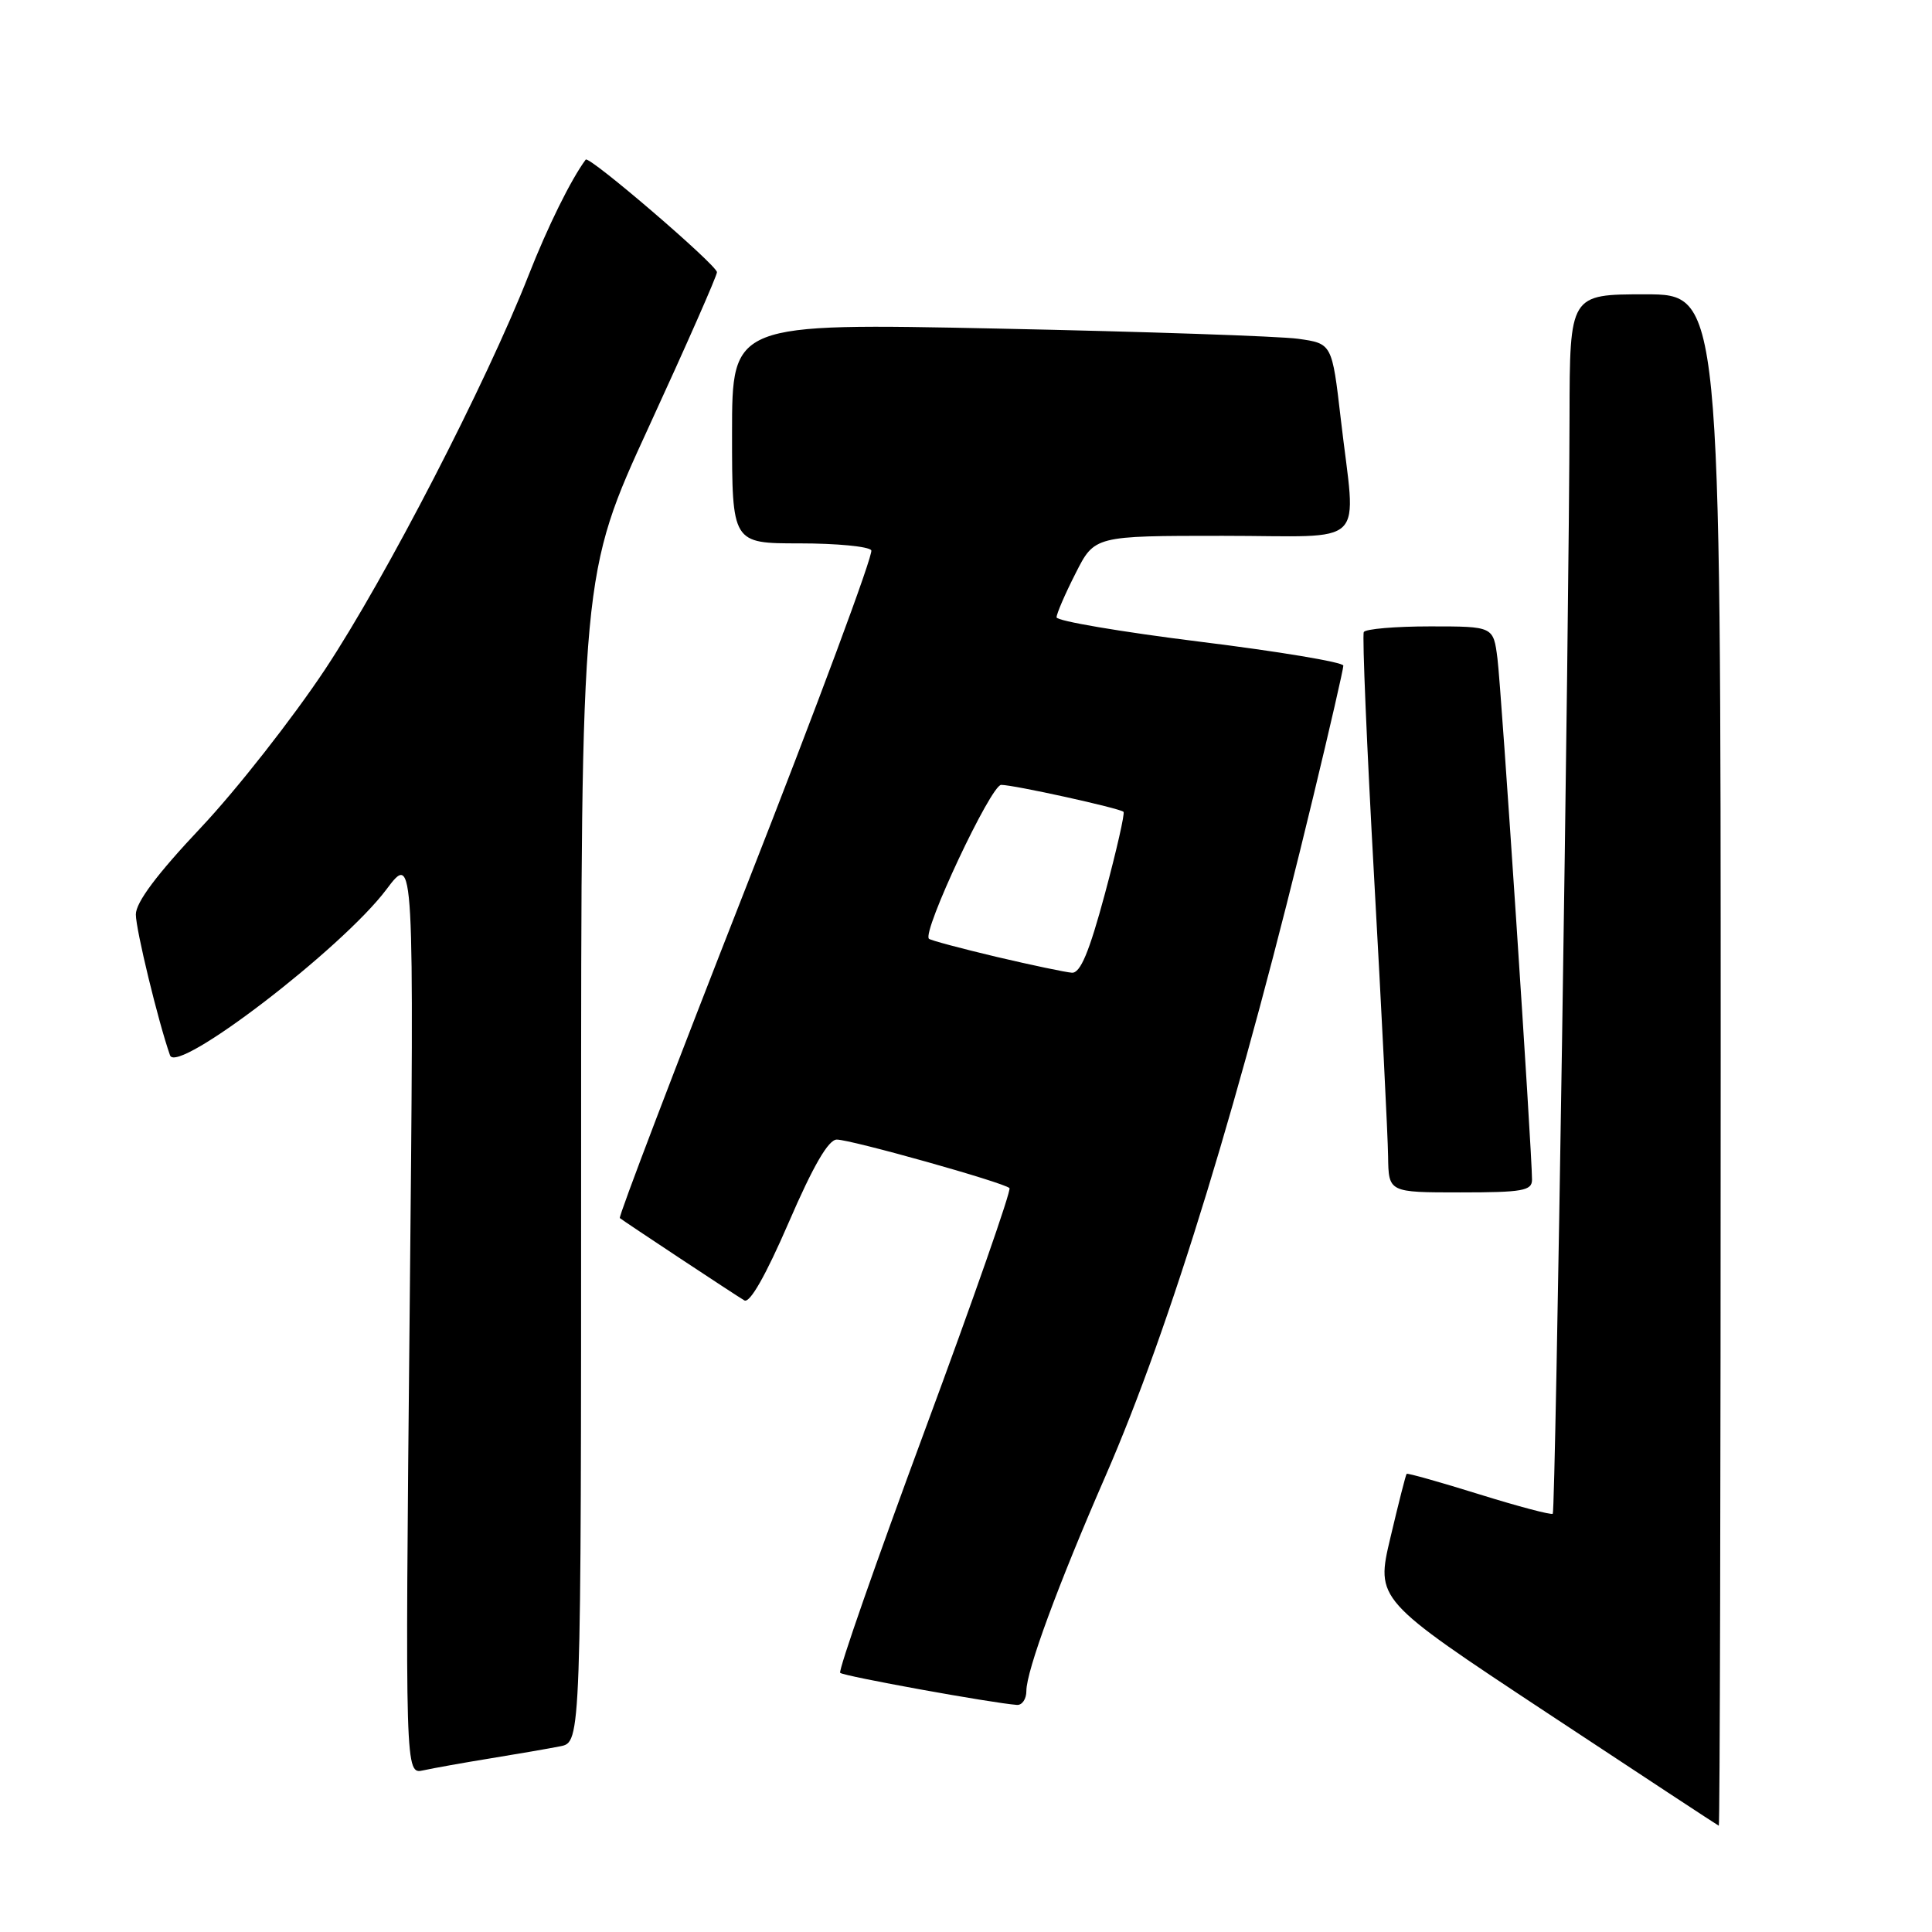 <?xml version="1.0" encoding="UTF-8" standalone="no"?>
<!DOCTYPE svg PUBLIC "-//W3C//DTD SVG 1.1//EN" "http://www.w3.org/Graphics/SVG/1.1/DTD/svg11.dtd" >
<svg xmlns="http://www.w3.org/2000/svg" xmlns:xlink="http://www.w3.org/1999/xlink" version="1.1" viewBox="0 0 256 256">
 <g >
 <path fill="currentColor"
d=" M 228.00 140.50 C 228.00 39.00 228.00 39.00 218.00 39.00 C 208.00 39.00 208.00 39.00 207.97 55.25 C 207.92 82.39 206.12 200.21 205.75 200.58 C 205.56 200.77 201.17 199.61 196.00 198.00 C 190.83 196.39 186.50 195.17 186.39 195.29 C 186.27 195.40 185.31 199.20 184.24 203.73 C 182.29 211.96 182.29 211.96 204.90 226.90 C 217.33 235.11 227.61 241.87 227.75 241.92 C 227.89 241.96 228.00 196.33 228.00 140.50 Z  M 65.00 232.99 C 68.58 232.41 72.74 231.69 74.25 231.39 C 77.00 230.84 77.00 230.84 77.00 153.45 C 77.00 76.07 77.00 76.07 86.00 56.50 C 90.95 45.74 95.00 36.55 95.00 36.07 C 95.00 35.13 78.04 20.57 77.61 21.15 C 75.66 23.77 72.56 30.05 70.03 36.50 C 64.43 50.76 51.13 76.53 43.10 88.66 C 38.78 95.17 31.37 104.62 26.63 109.65 C 20.79 115.84 18.00 119.57 18.00 121.17 C 18.00 123.17 20.96 135.37 22.53 139.84 C 23.45 142.44 45.32 125.68 51.19 117.87 C 54.88 112.96 54.88 112.96 54.28 174.04 C 53.68 235.12 53.68 235.12 56.09 234.58 C 57.42 234.29 61.42 233.57 65.00 232.99 Z  M 136.00 224.06 C 136.00 221.39 140.19 210.01 146.49 195.57 C 155.10 175.83 164.50 145.09 174.03 105.48 C 176.22 96.42 178.00 88.65 178.00 88.20 C 178.00 87.75 169.45 86.32 159.00 85.03 C 148.55 83.73 140.00 82.28 140.00 81.80 C 140.00 81.32 141.13 78.70 142.52 75.97 C 145.03 71.00 145.03 71.00 162.02 71.00 C 181.62 71.00 179.67 72.93 177.66 55.51 C 176.50 45.52 176.50 45.52 172.00 44.89 C 169.53 44.55 151.64 43.94 132.25 43.54 C 97.00 42.81 97.00 42.81 97.00 57.40 C 97.00 72.00 97.00 72.00 105.94 72.00 C 110.86 72.00 115.14 72.41 115.45 72.92 C 115.76 73.42 108.31 93.47 98.89 117.46 C 89.47 141.46 81.93 161.23 82.13 161.40 C 82.73 161.88 97.39 171.58 98.63 172.31 C 99.35 172.73 101.47 169.00 104.51 161.98 C 107.76 154.46 109.77 151.00 110.88 151.00 C 112.76 151.00 133.03 156.69 133.76 157.43 C 134.03 157.70 128.98 172.15 122.54 189.54 C 116.10 206.93 111.05 221.39 111.33 221.66 C 111.77 222.10 131.39 225.66 134.75 225.91 C 135.44 225.96 136.00 225.13 136.00 224.06 Z  M 203.00 156.32 C 203.00 152.62 198.93 91.21 198.42 87.25 C 197.88 83.00 197.88 83.00 189.50 83.00 C 184.89 83.00 180.93 83.34 180.71 83.75 C 180.49 84.16 181.11 98.90 182.09 116.50 C 183.07 134.10 183.90 150.64 183.93 153.25 C 184.00 158.00 184.00 158.00 193.50 158.00 C 201.73 158.00 203.00 157.78 203.00 156.32 Z  M 132.00 126.78 C 127.33 125.67 123.31 124.60 123.09 124.39 C 122.14 123.51 131.30 104.00 132.66 104.00 C 134.34 104.00 148.33 107.08 148.87 107.57 C 149.07 107.75 147.96 112.65 146.40 118.45 C 144.32 126.18 143.15 128.97 142.03 128.89 C 141.19 128.83 136.68 127.88 132.00 126.78 Z "/>
</g>
</svg>